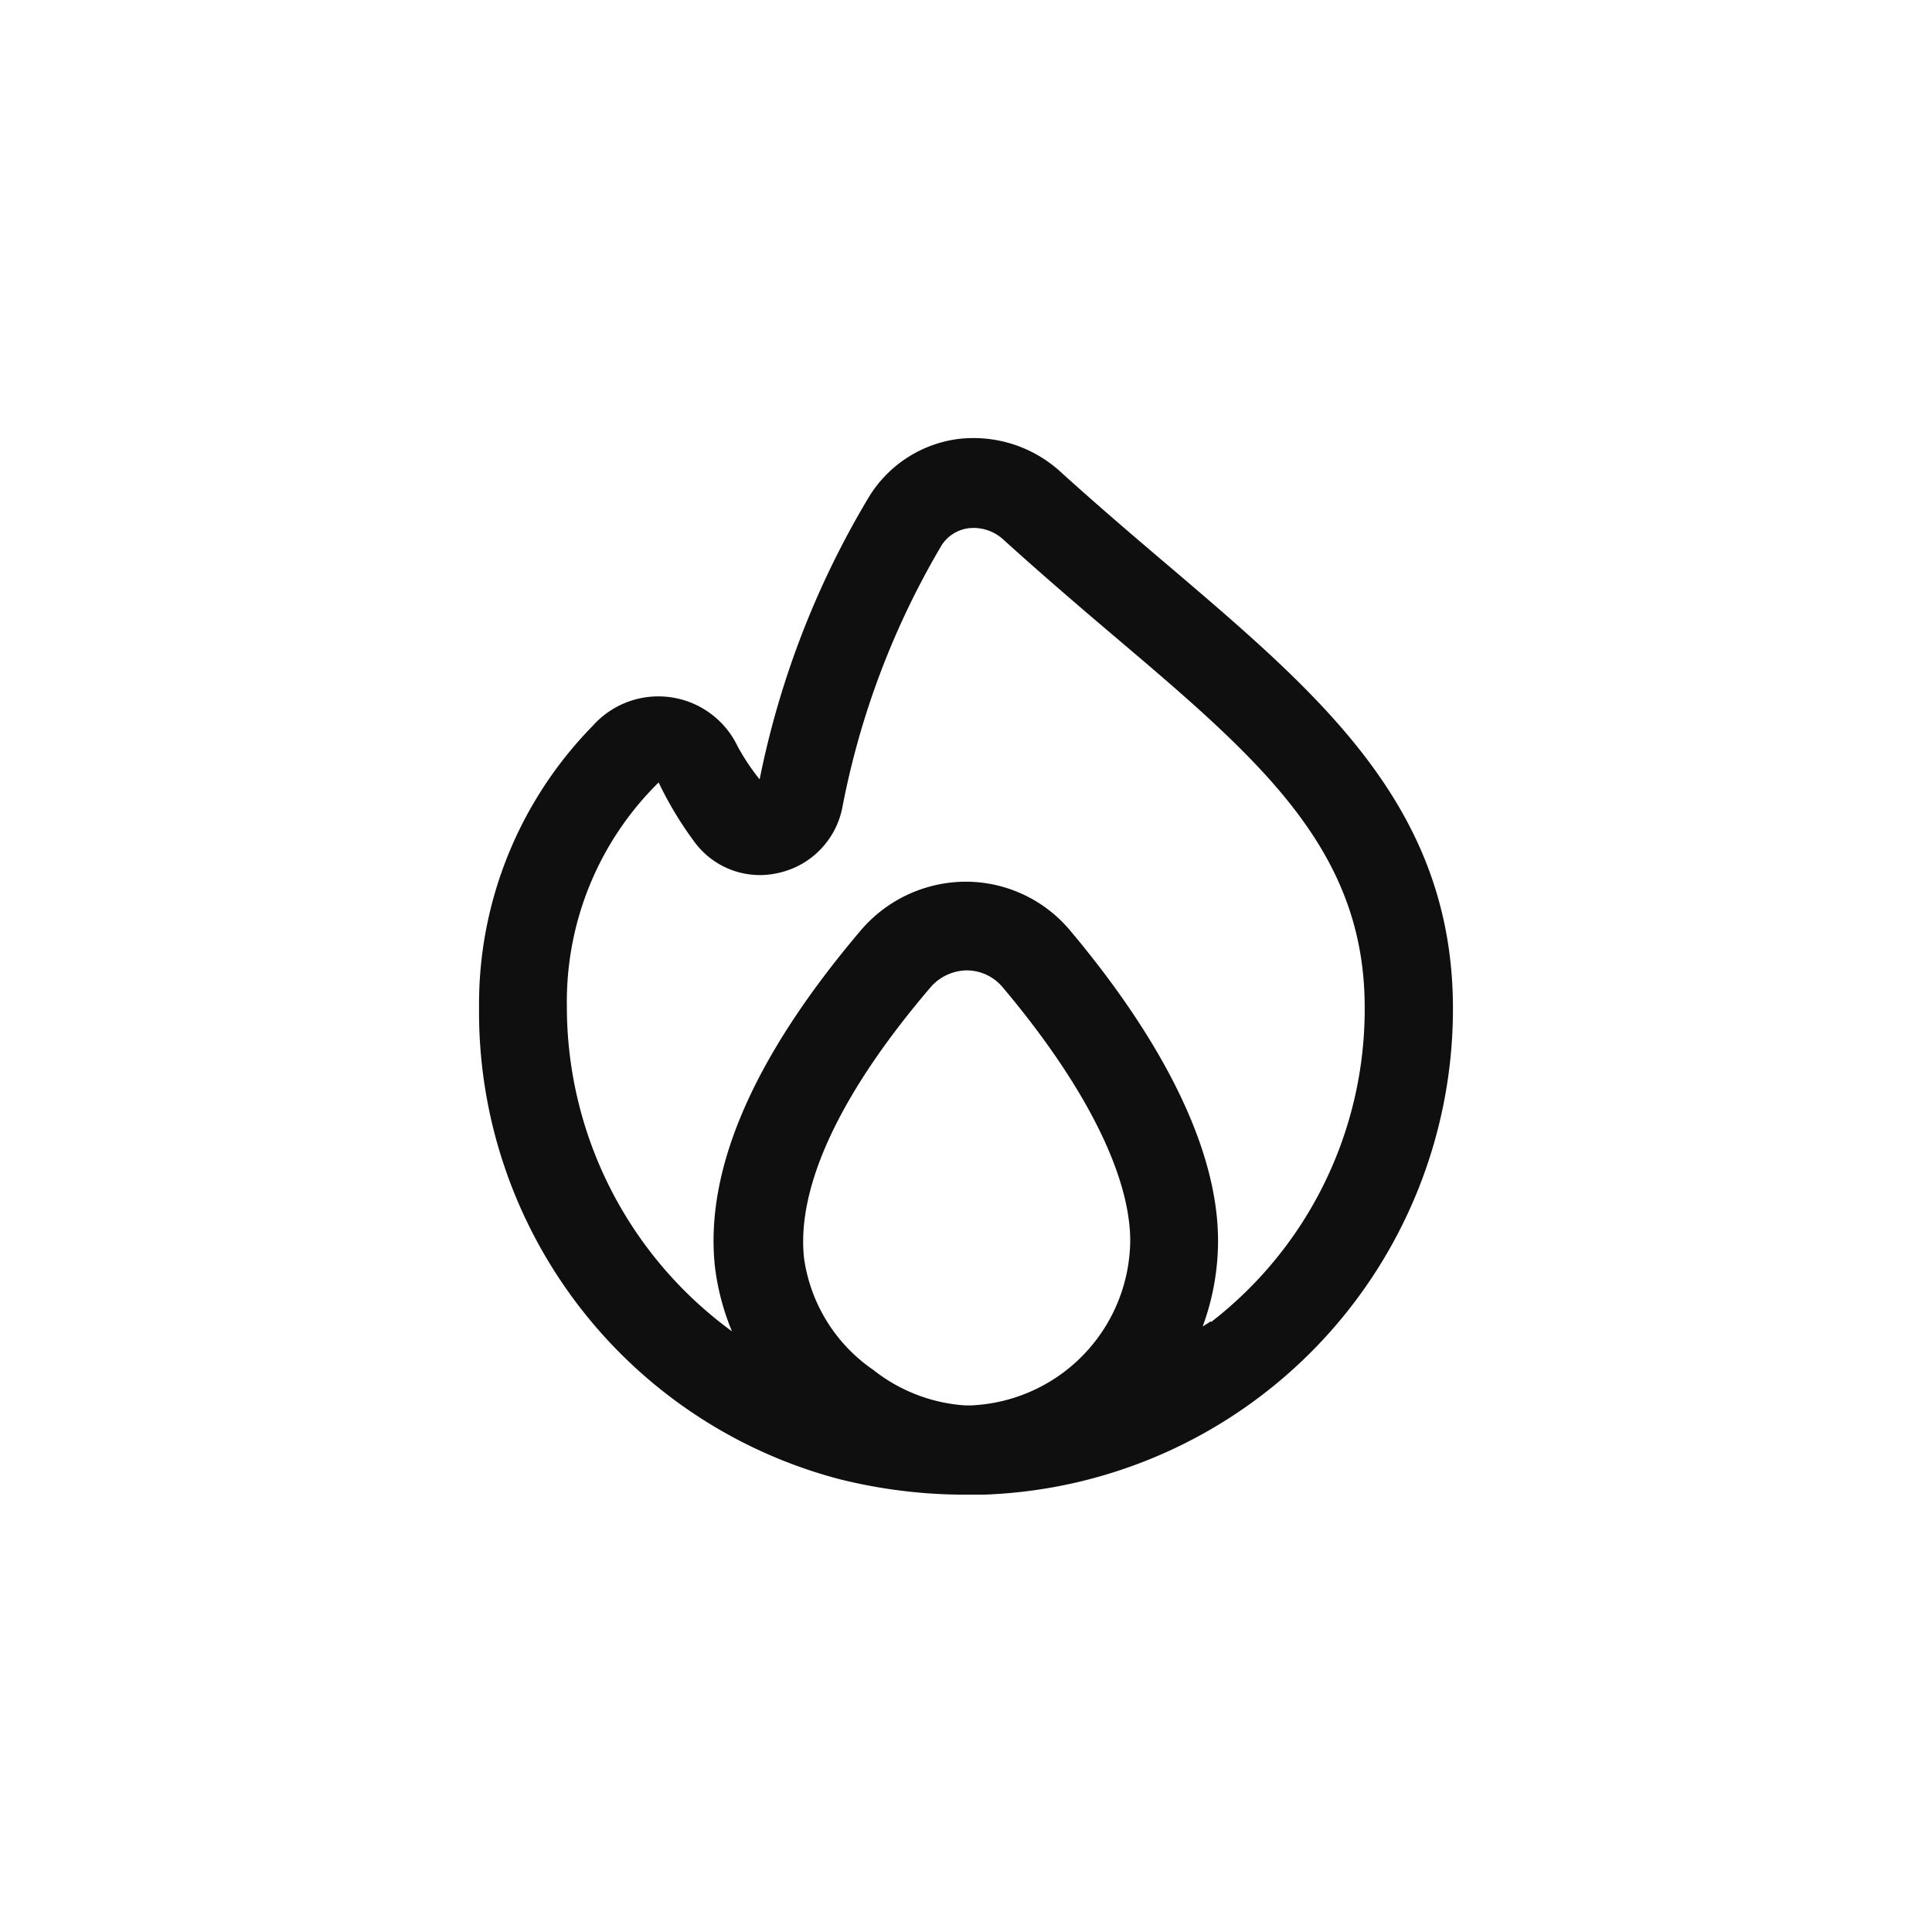<svg xmlns="http://www.w3.org/2000/svg" viewBox="0 0 44 44"><defs><style>.cls-1{fill:#0f0f0f;}.cls-2{fill:none;}</style></defs><title>flame</title><g id="Слой_2" data-name="Слой 2"><g id="Слой_4" data-name="Слой 4"><g id="flame"><path class="cls-1" d="M26.63,12.9c-.79-.67-1.61-1.37-2.45-2.13A2.94,2.94,0,0,0,21.8,10a2.81,2.81,0,0,0-2,1.3,20.22,20.22,0,0,0-2.5,6.45A5.12,5.12,0,0,1,16.8,17a2,2,0,0,0-3.3-.47,9.05,9.05,0,0,0-2.59,6.42,11,11,0,0,0,8.22,10.74,11.83,11.83,0,0,0,2.78.35h.48a11.07,11.07,0,0,0,10.7-11.07C33.09,18.39,30.09,15.85,26.63,12.9ZM21.89,32a3.78,3.78,0,0,1-2-.8,3.71,3.71,0,0,1-1.58-2.56c-.17-1.62.83-3.75,2.87-6.14h0A1.11,1.11,0,0,1,22,22.1h0a1.07,1.07,0,0,1,.84.39c1.87,2.22,2.9,4.27,2.9,5.77A3.79,3.79,0,0,1,22.23,32,1.84,1.84,0,0,1,21.89,32Zm5.69-1.91-.19.12a5.65,5.65,0,0,0,.35-1.95c0-2.53-1.83-5.24-3.37-7.07A3.1,3.1,0,0,0,22,20.08h0a3.15,3.15,0,0,0-2.38,1.09h0c-2.44,2.87-3.57,5.44-3.34,7.66a5.56,5.56,0,0,0,.39,1.49,9.15,9.15,0,0,1-3.76-7.42A7,7,0,0,1,15,17.82a8.19,8.19,0,0,0,.82,1.36,1.85,1.85,0,0,0,1.91.7,1.9,1.9,0,0,0,1.45-1.47,18.59,18.59,0,0,1,2.27-6,.86.86,0,0,1,.61-.38,1,1,0,0,1,.77.24c.86.78,1.7,1.5,2.5,2.18,3.34,2.83,5.75,4.88,5.75,8.49a9,9,0,0,1-3.5,7.17Z"/><circle class="cls-2" cx="22" cy="22" r="22"/><rect class="cls-2" x="10" y="10" width="24" height="24"/></g></g></g></svg>